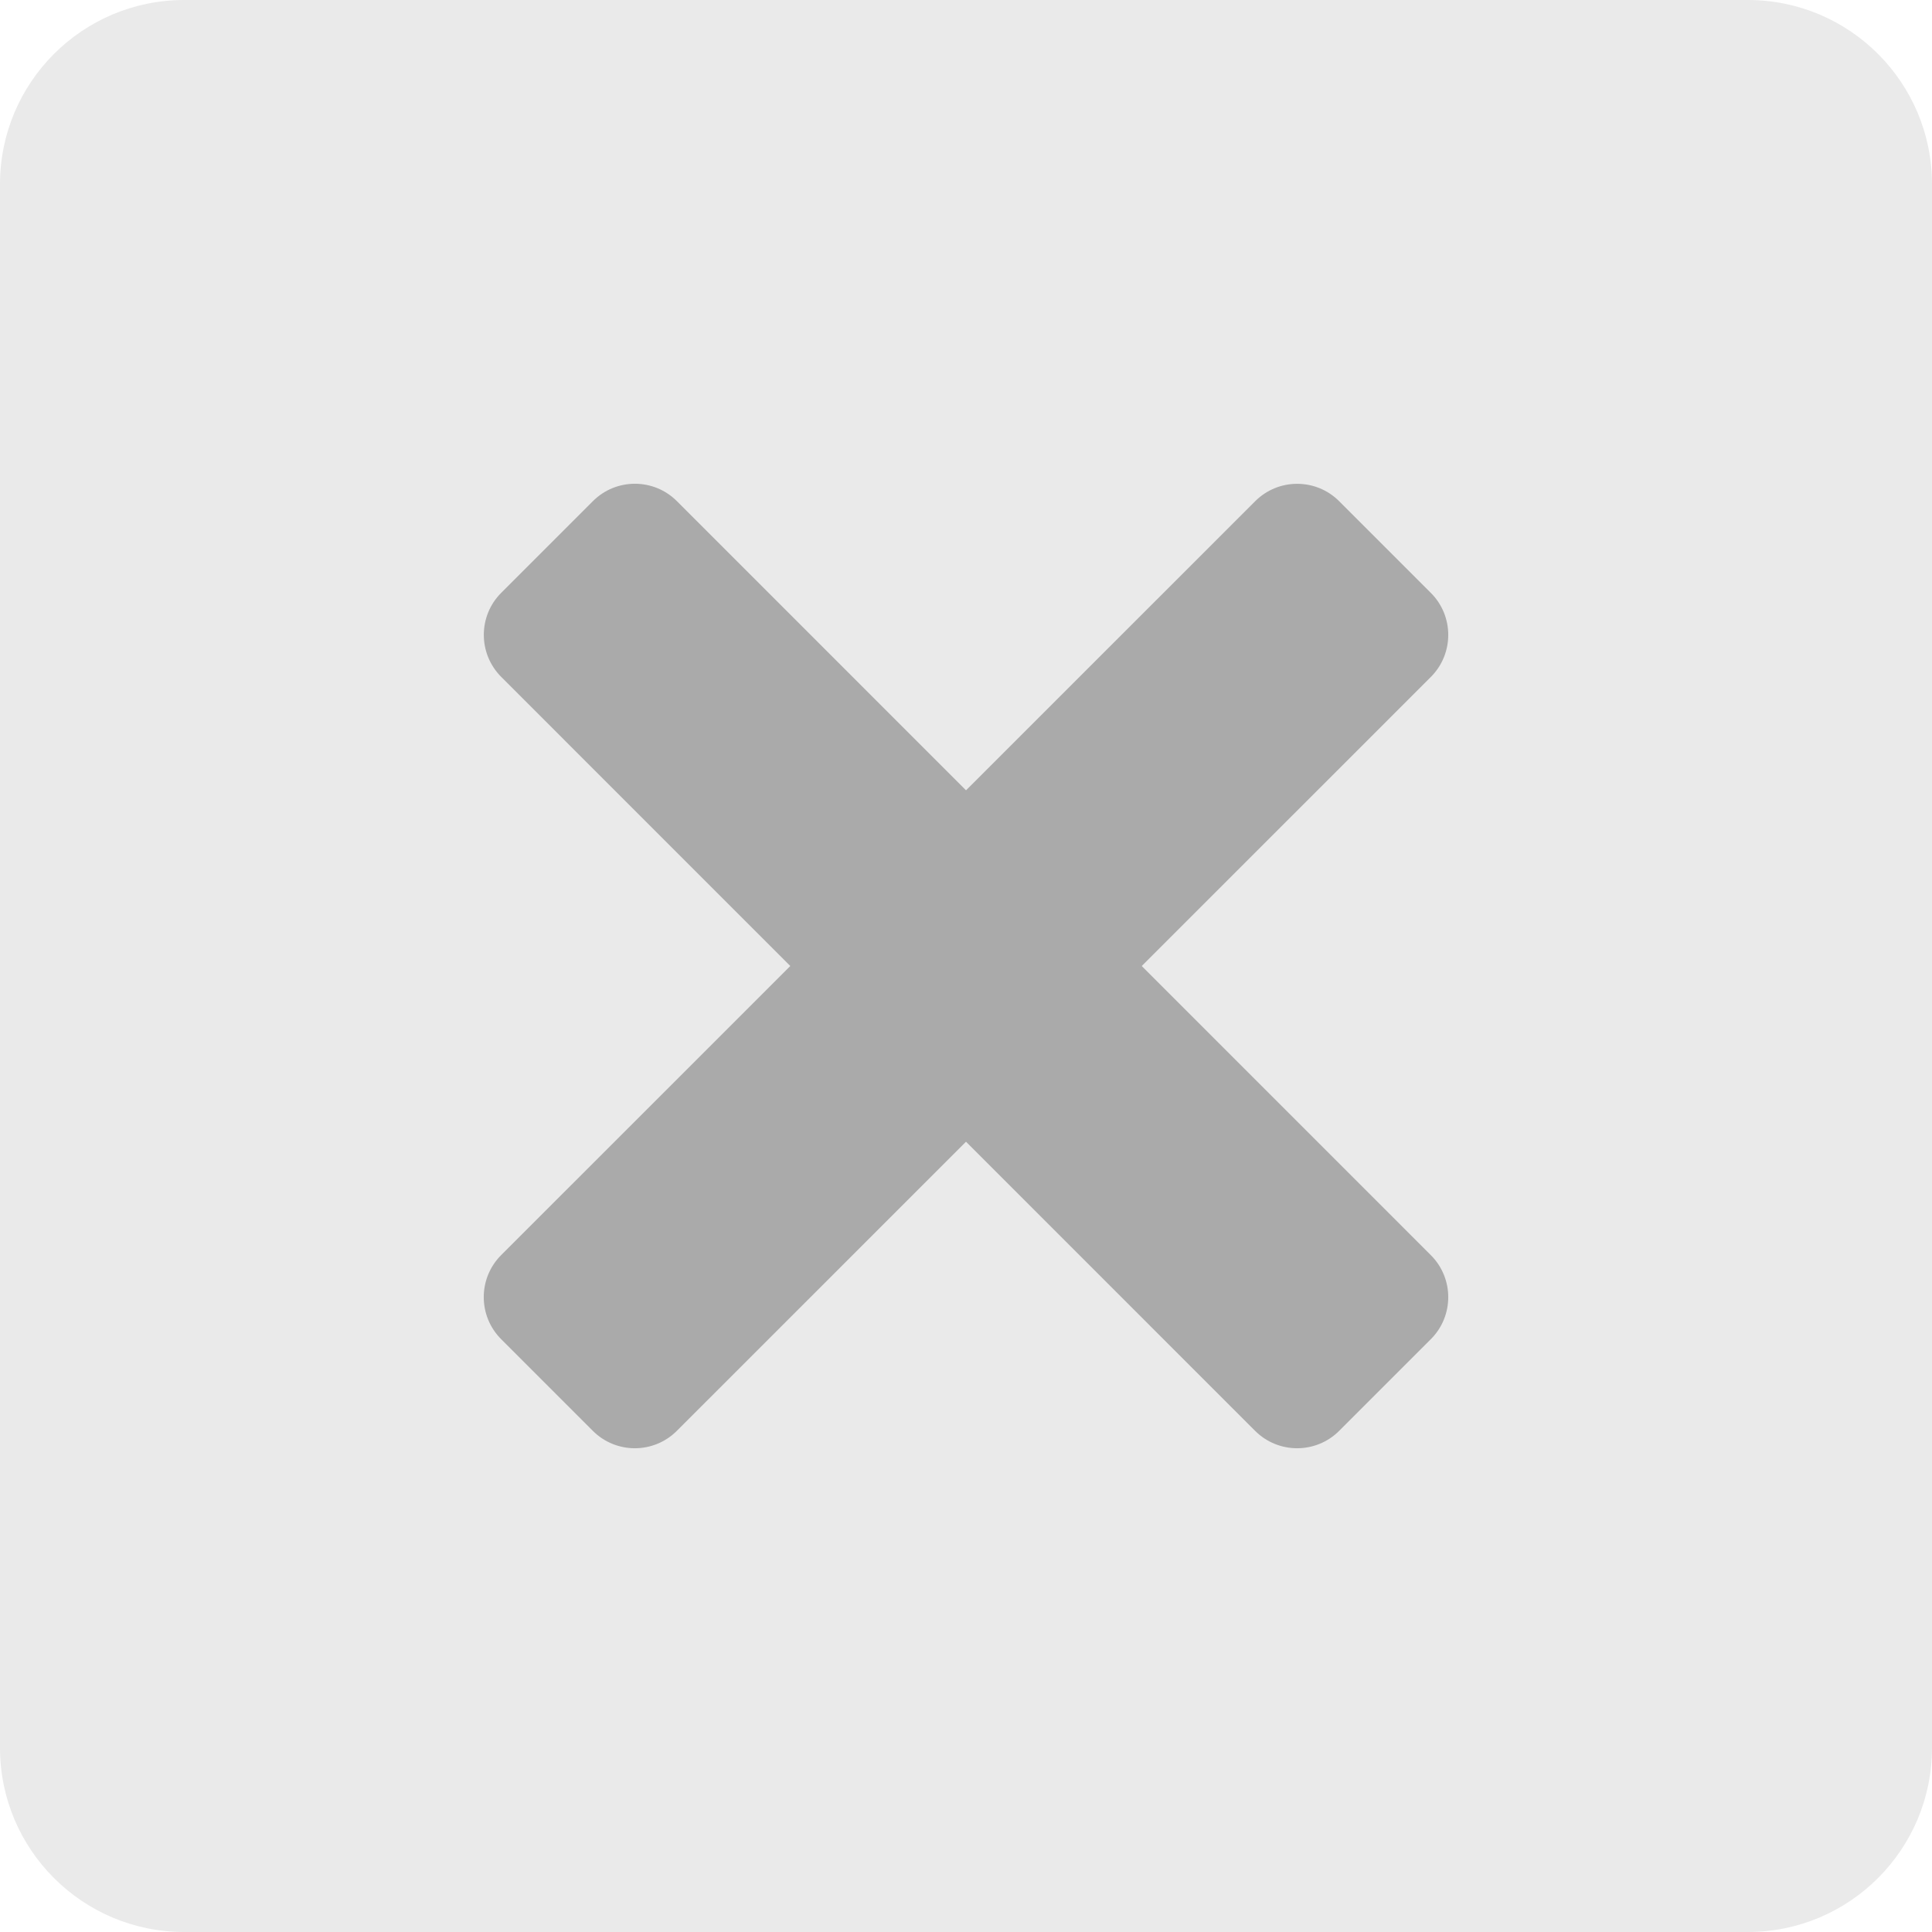 <svg width="29" height="29" viewBox="0 0 29 29" fill="none" xmlns="http://www.w3.org/2000/svg">
<path d="M29 26.235C29 27.762 27.762 29 26.235 29H2.765C1.238 29 0 27.762 0 26.235V2.765C0 1.238 1.238 0 2.765 0H26.235C27.762 0 29 1.238 29 2.765V26.235Z" fill="#EAEAEA"/>
<path d="M21.477 18.84C21.826 19.188 21.826 19.754 21.477 20.102L20.102 21.477C19.753 21.826 19.188 21.826 18.839 21.477L7.524 10.161C7.175 9.812 7.175 9.246 7.524 8.898L8.899 7.523C9.247 7.174 9.813 7.174 10.161 7.523L21.477 18.84Z" fill="#AAAAAA"/>
<path d="M18.84 7.524C19.188 7.175 19.754 7.175 20.102 7.524L21.477 8.899C21.826 9.247 21.826 9.813 21.477 10.162L10.16 21.477C9.812 21.826 9.246 21.826 8.898 21.477L7.523 20.102C7.174 19.753 7.174 19.188 7.523 18.839L18.84 7.524Z" fill="#AAAAAA"/>
</svg>
